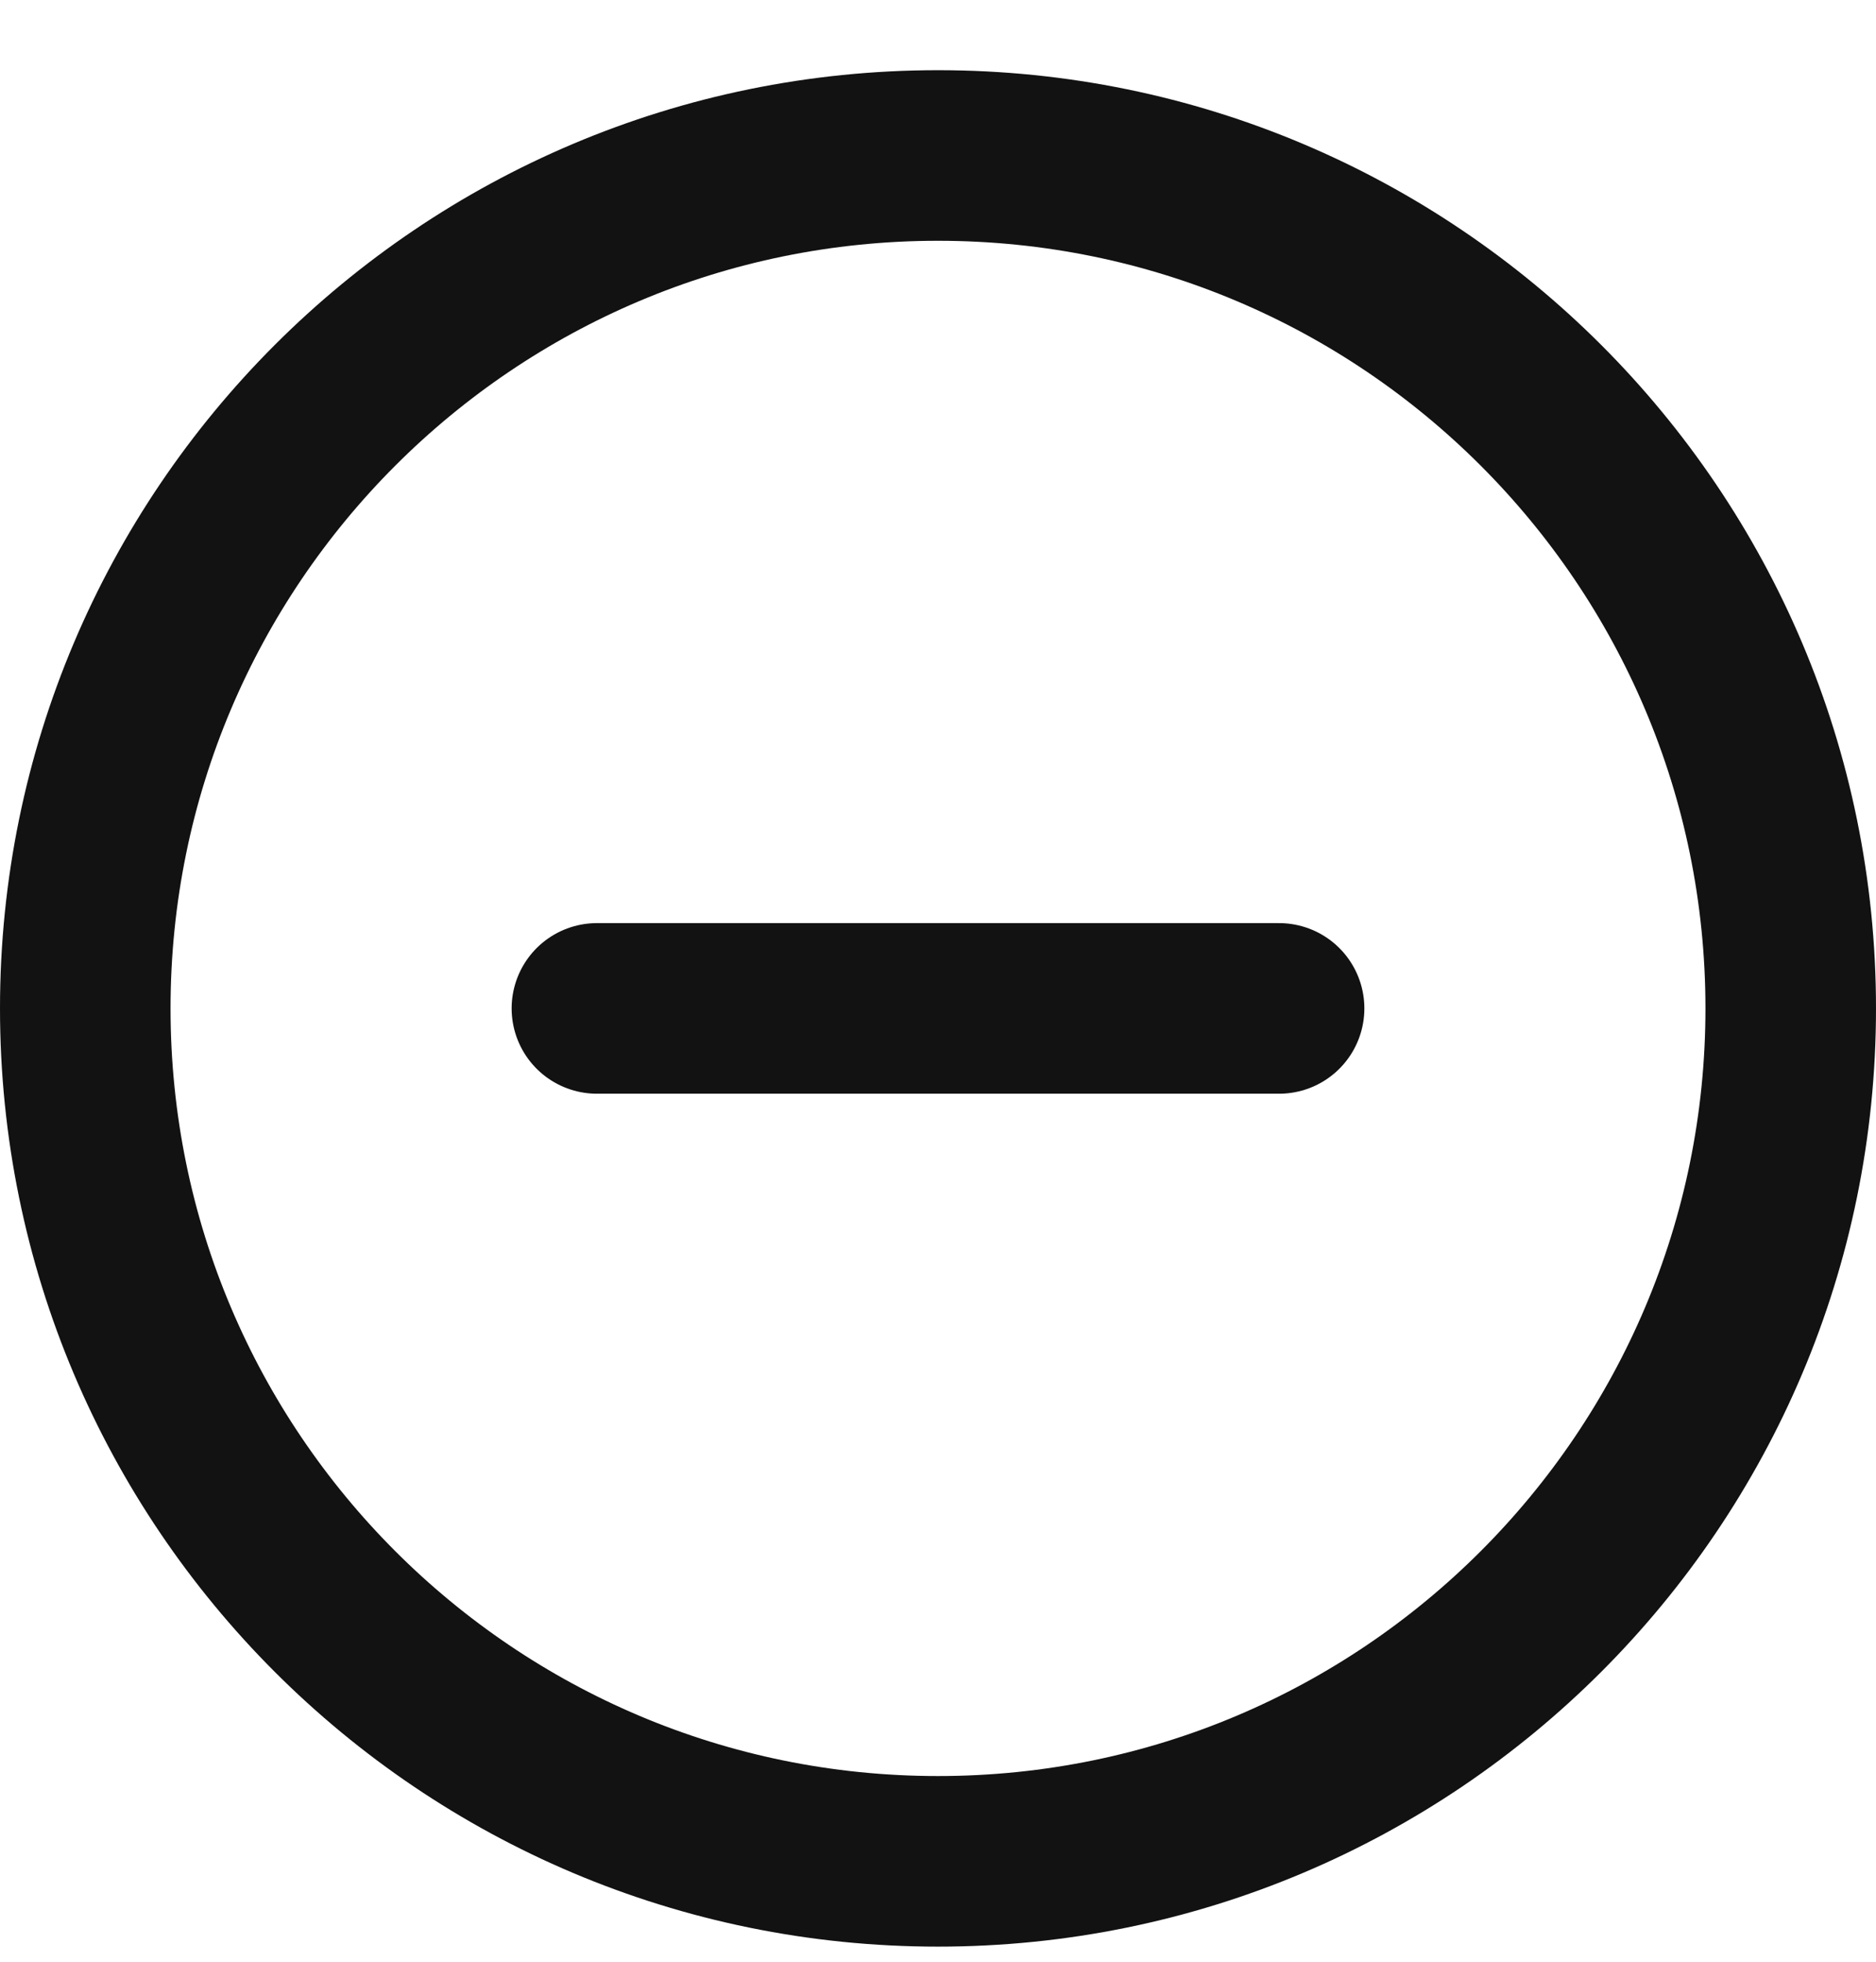 <svg width="22" height="23" viewBox="0 0 22 23" fill="none" xmlns="http://www.w3.org/2000/svg">
<path d="M7 11.823H15M21 11.823C21 17.346 16.523 21.823 11 21.823C5.477 21.823 1 17.346 1 11.823C1 6.3 5.477 1.823 11 1.823C16.523 1.823 21 6.3 21 11.823Z" stroke="#121212" stroke-width="2" stroke-linecap="round" stroke-linejoin="round"/>
</svg>
